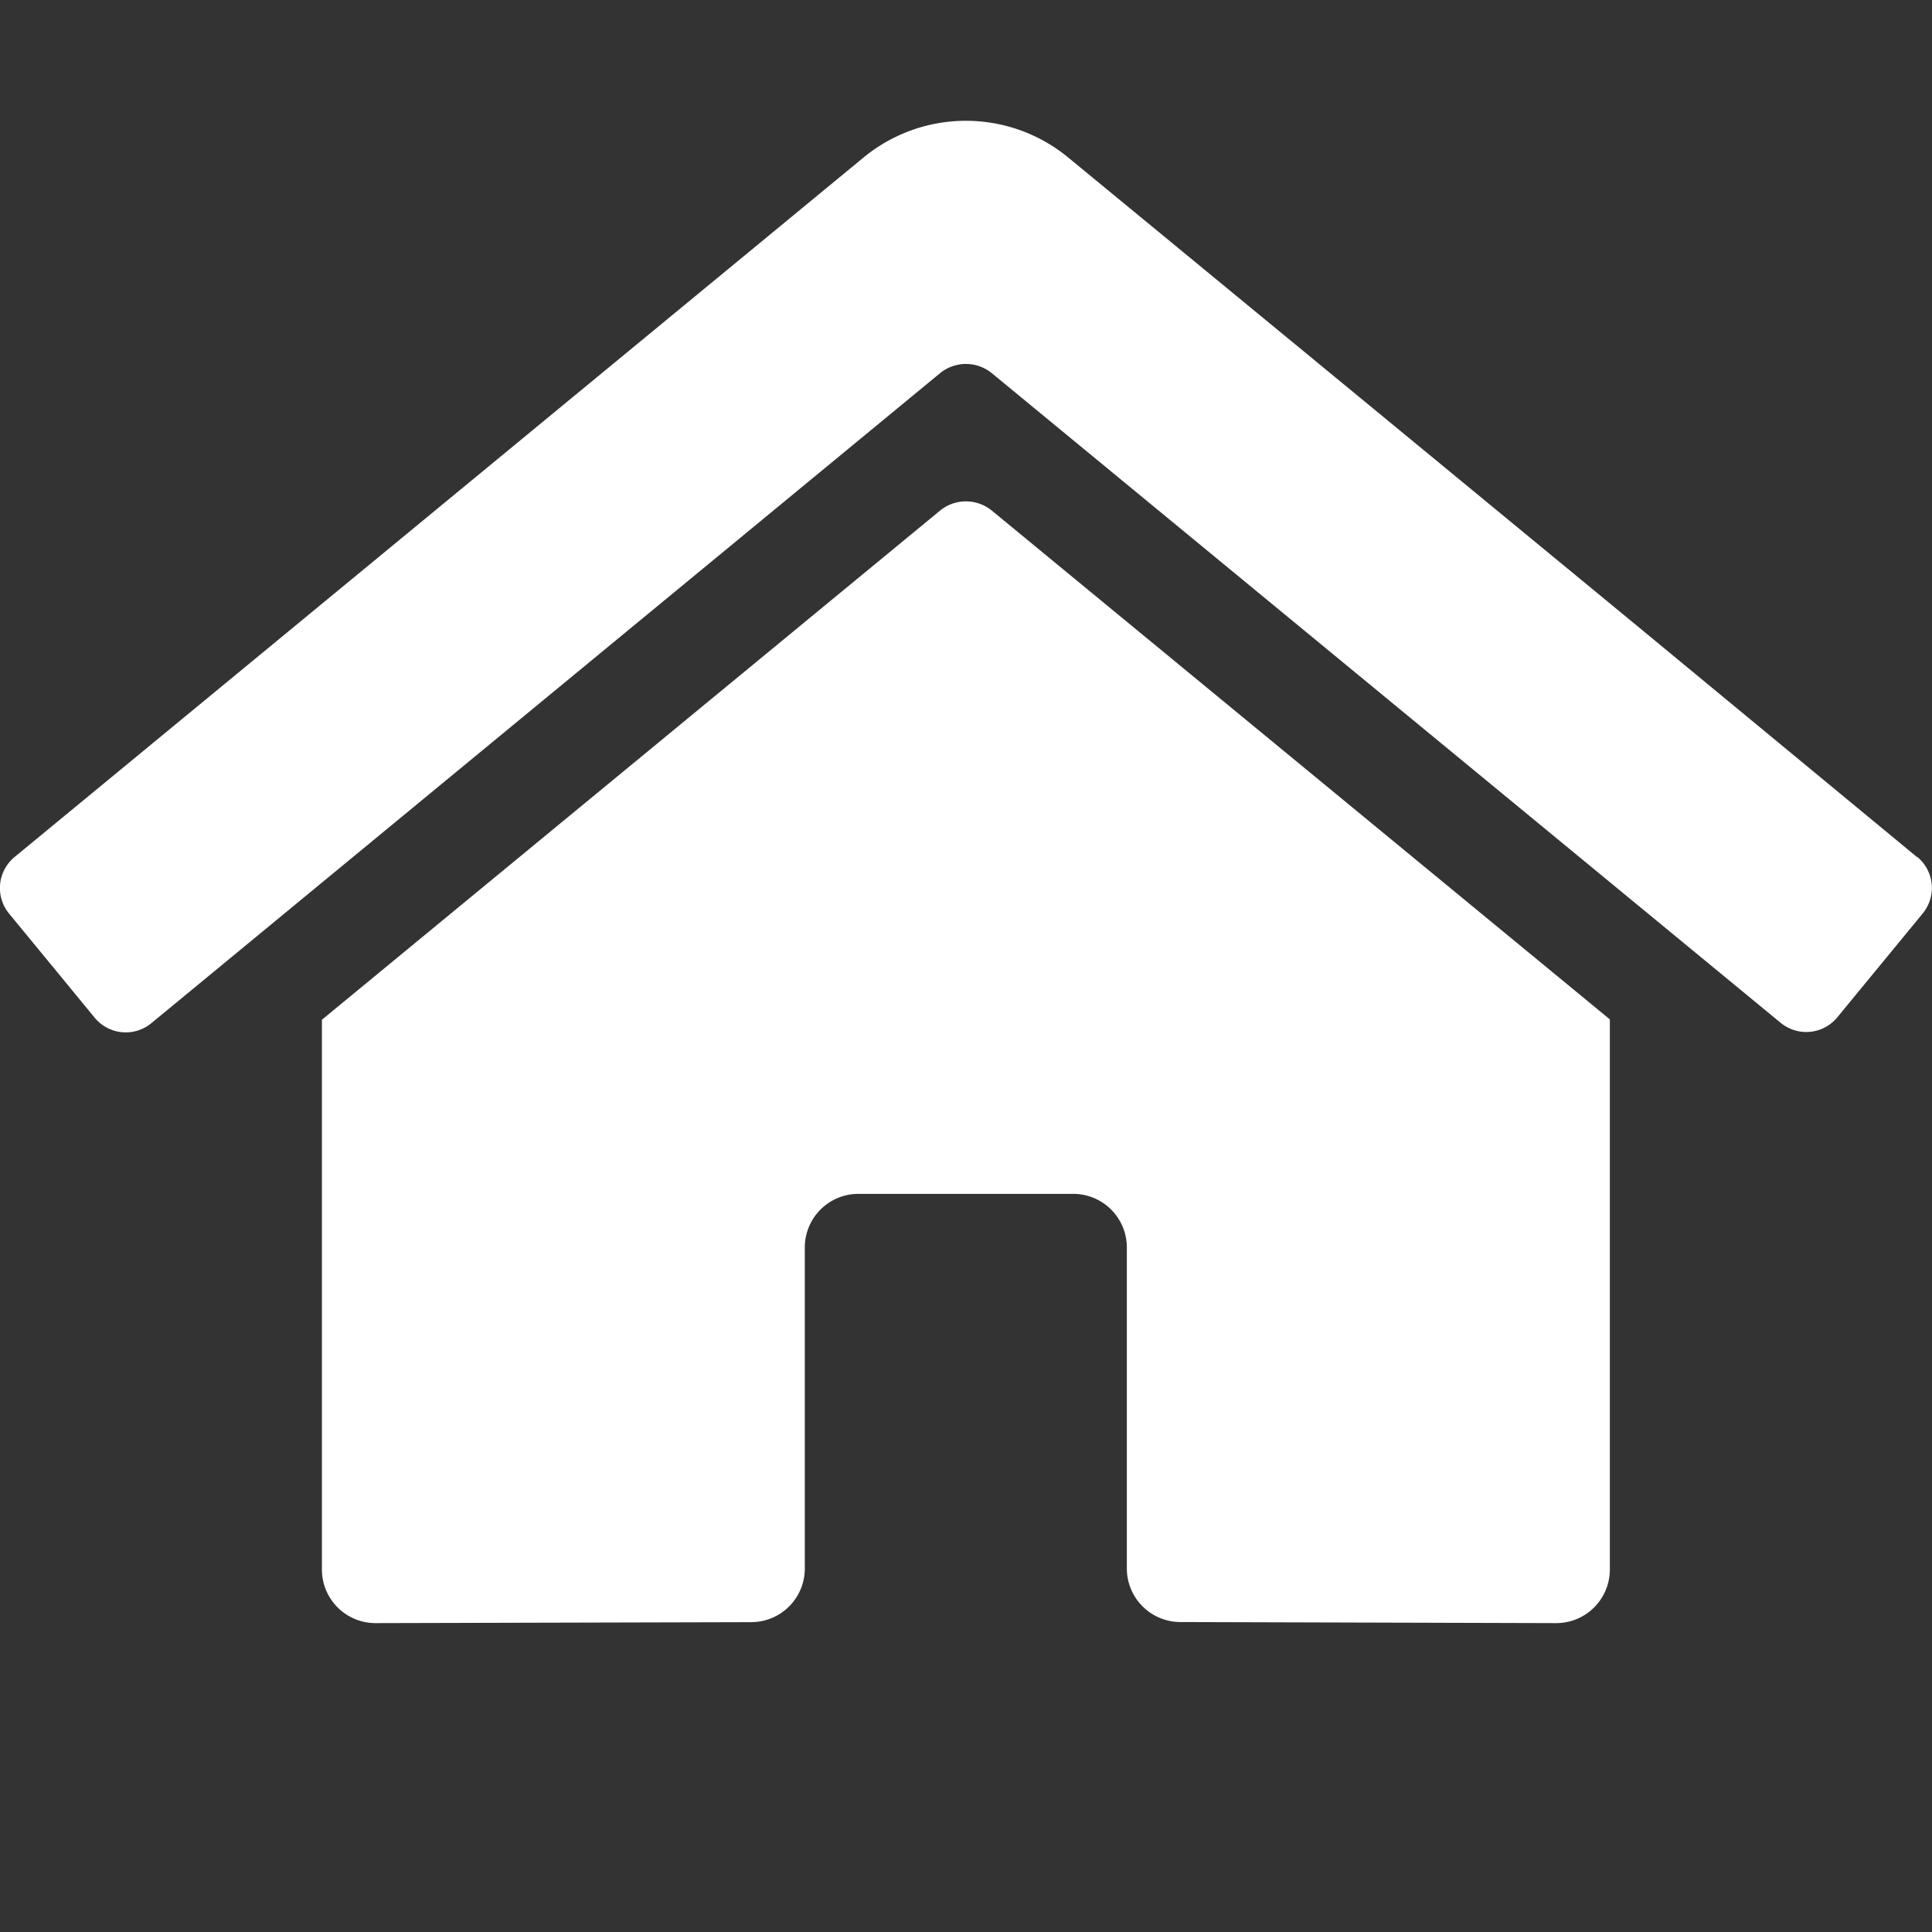 <svg id="home-icon" xmlns="http://www.w3.org/2000/svg" width="16" height="16" viewBox="0 0 16 16">
  <rect x="0" y="0" width="16" height="16" fill="#333333" stroke="none"/>
  <rect id="Rectangle_2242" data-name="Rectangle 2242" width="16" height="16" fill="none"/>
  <g id="Icon_feather-home" data-name="Icon feather-home" transform="translate(-1.5 -2.333)">
    <path id="Icon_awesome-home" data-name="Icon awesome-home" d="M7.787,4.229,2.666,8.447V13a.444.444,0,0,0,.444.444l3.113-.008a.444.444,0,0,0,.442-.444V10.333a.444.444,0,0,1,.444-.444H8.888a.444.444,0,0,1,.444.444v2.656a.444.444,0,0,0,.444.446l3.111.009A.444.444,0,0,0,13.332,13V8.444L8.212,4.229a.339.339,0,0,0-.425,0ZM15.876,7.1,13.554,5.182l-2.222-1.83L8.846,1.306a1.333,1.333,0,0,0-1.694,0L.12,7.1a.333.333,0,0,0-.044.469l.708.861a.333.333,0,0,0,.47.045L7.787,3.091a.339.339,0,0,1,.425,0l6.534,5.381a.333.333,0,0,0,.469-.044l.708-.861a.333.333,0,0,0-.047-.47Z" transform="translate(1.5 2.331)" fill="#fff"/>
  </g>
</svg>
